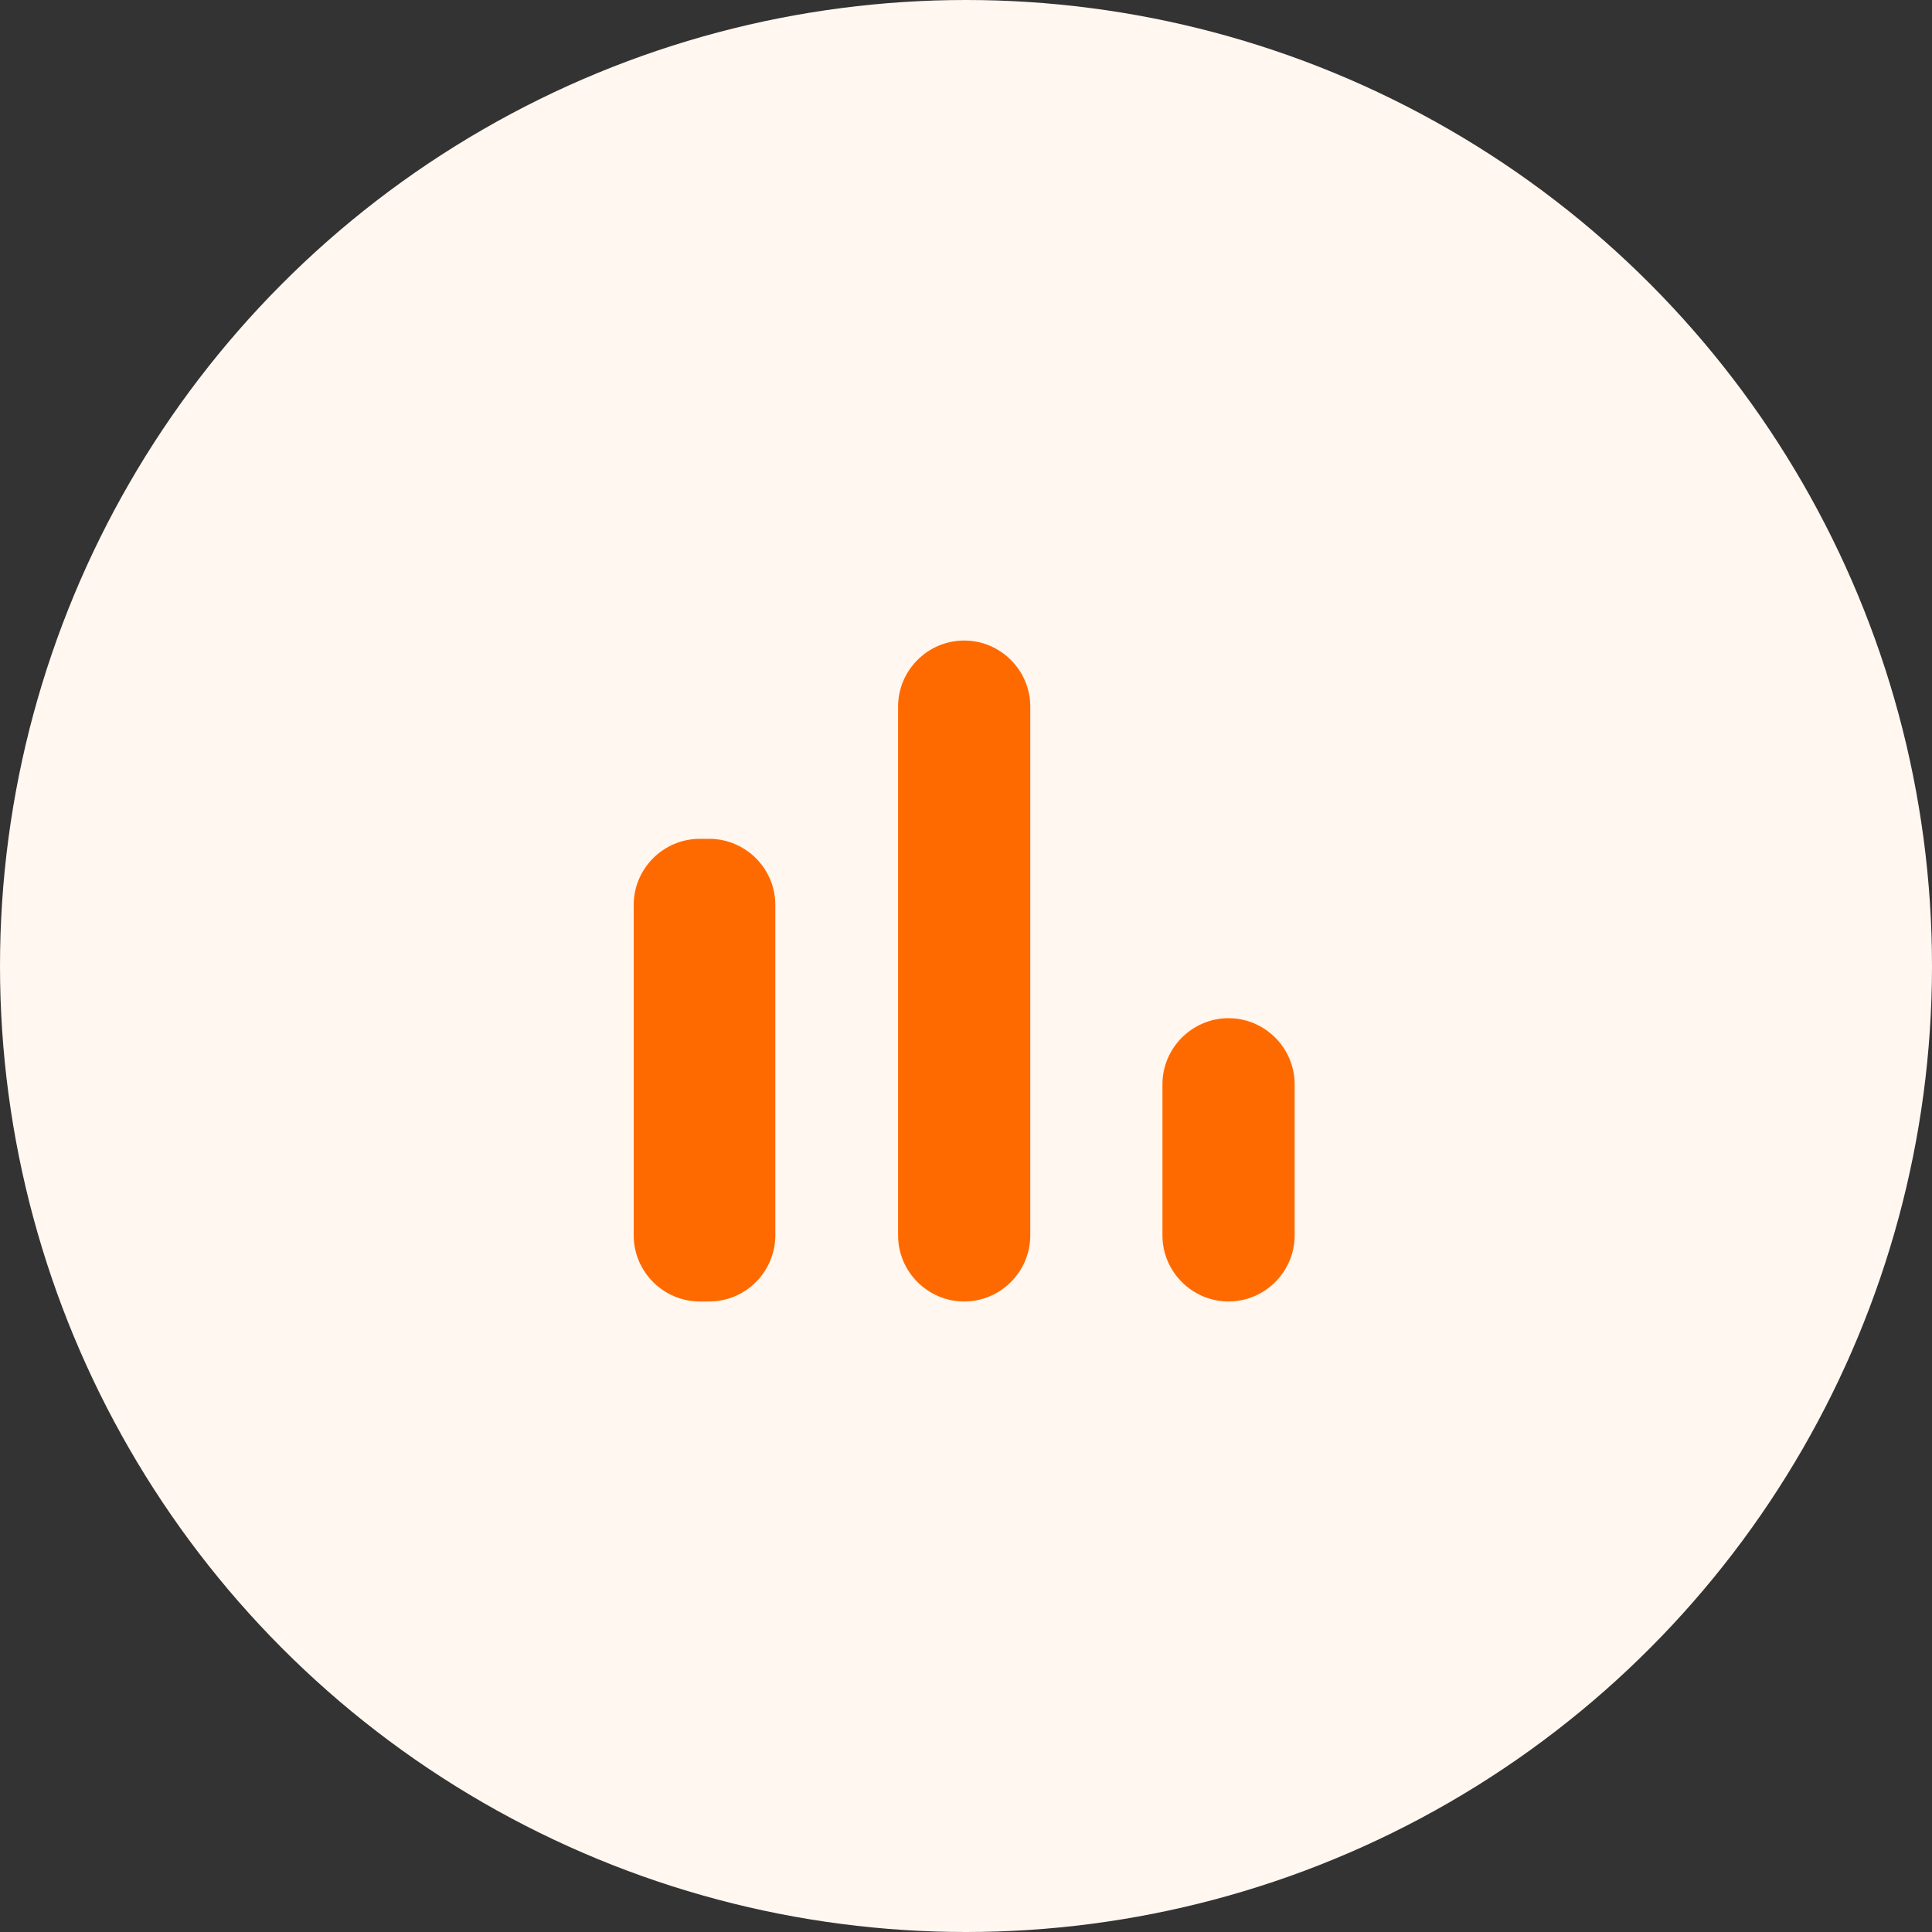 <svg width="56" height="56" viewBox="0 0 56 56" fill="none" xmlns="http://www.w3.org/2000/svg">
<rect x="0" y="0" width="56" height="56" fill="#333333" stroke="none"/>
<circle cx="28" cy="28" r="28" fill="#FFF7F0"/>
<g clip-path="url(#clip0_125_462)">
<path d="M20.284 24.314H20.558C21.611 24.314 22.473 25.175 22.473 26.229V35.808C22.473 36.862 21.611 37.724 20.558 37.724H20.284C19.23 37.724 18.368 36.862 18.368 35.808V26.229C18.368 25.175 19.23 24.314 20.284 24.314ZM27.947 18.566C29.001 18.566 29.863 19.428 29.863 20.482V35.808C29.863 36.862 29.001 37.724 27.947 37.724C26.893 37.724 26.031 36.862 26.031 35.808V20.482C26.031 19.428 26.893 18.566 27.947 18.566ZM35.61 29.513C36.664 29.513 37.526 30.375 37.526 31.429V35.808C37.526 36.862 36.664 37.724 35.61 37.724C34.556 37.724 33.694 36.862 33.694 35.808V31.429C33.694 30.375 34.556 29.513 35.61 29.513Z" fill="#FF6A00"/>
</g>
<defs>
<clipPath id="clip0_125_462">
<rect width="32.842" height="32.842" fill="white" transform="translate(11.526 11.724)"/>
</clipPath>
</defs>
</svg>
